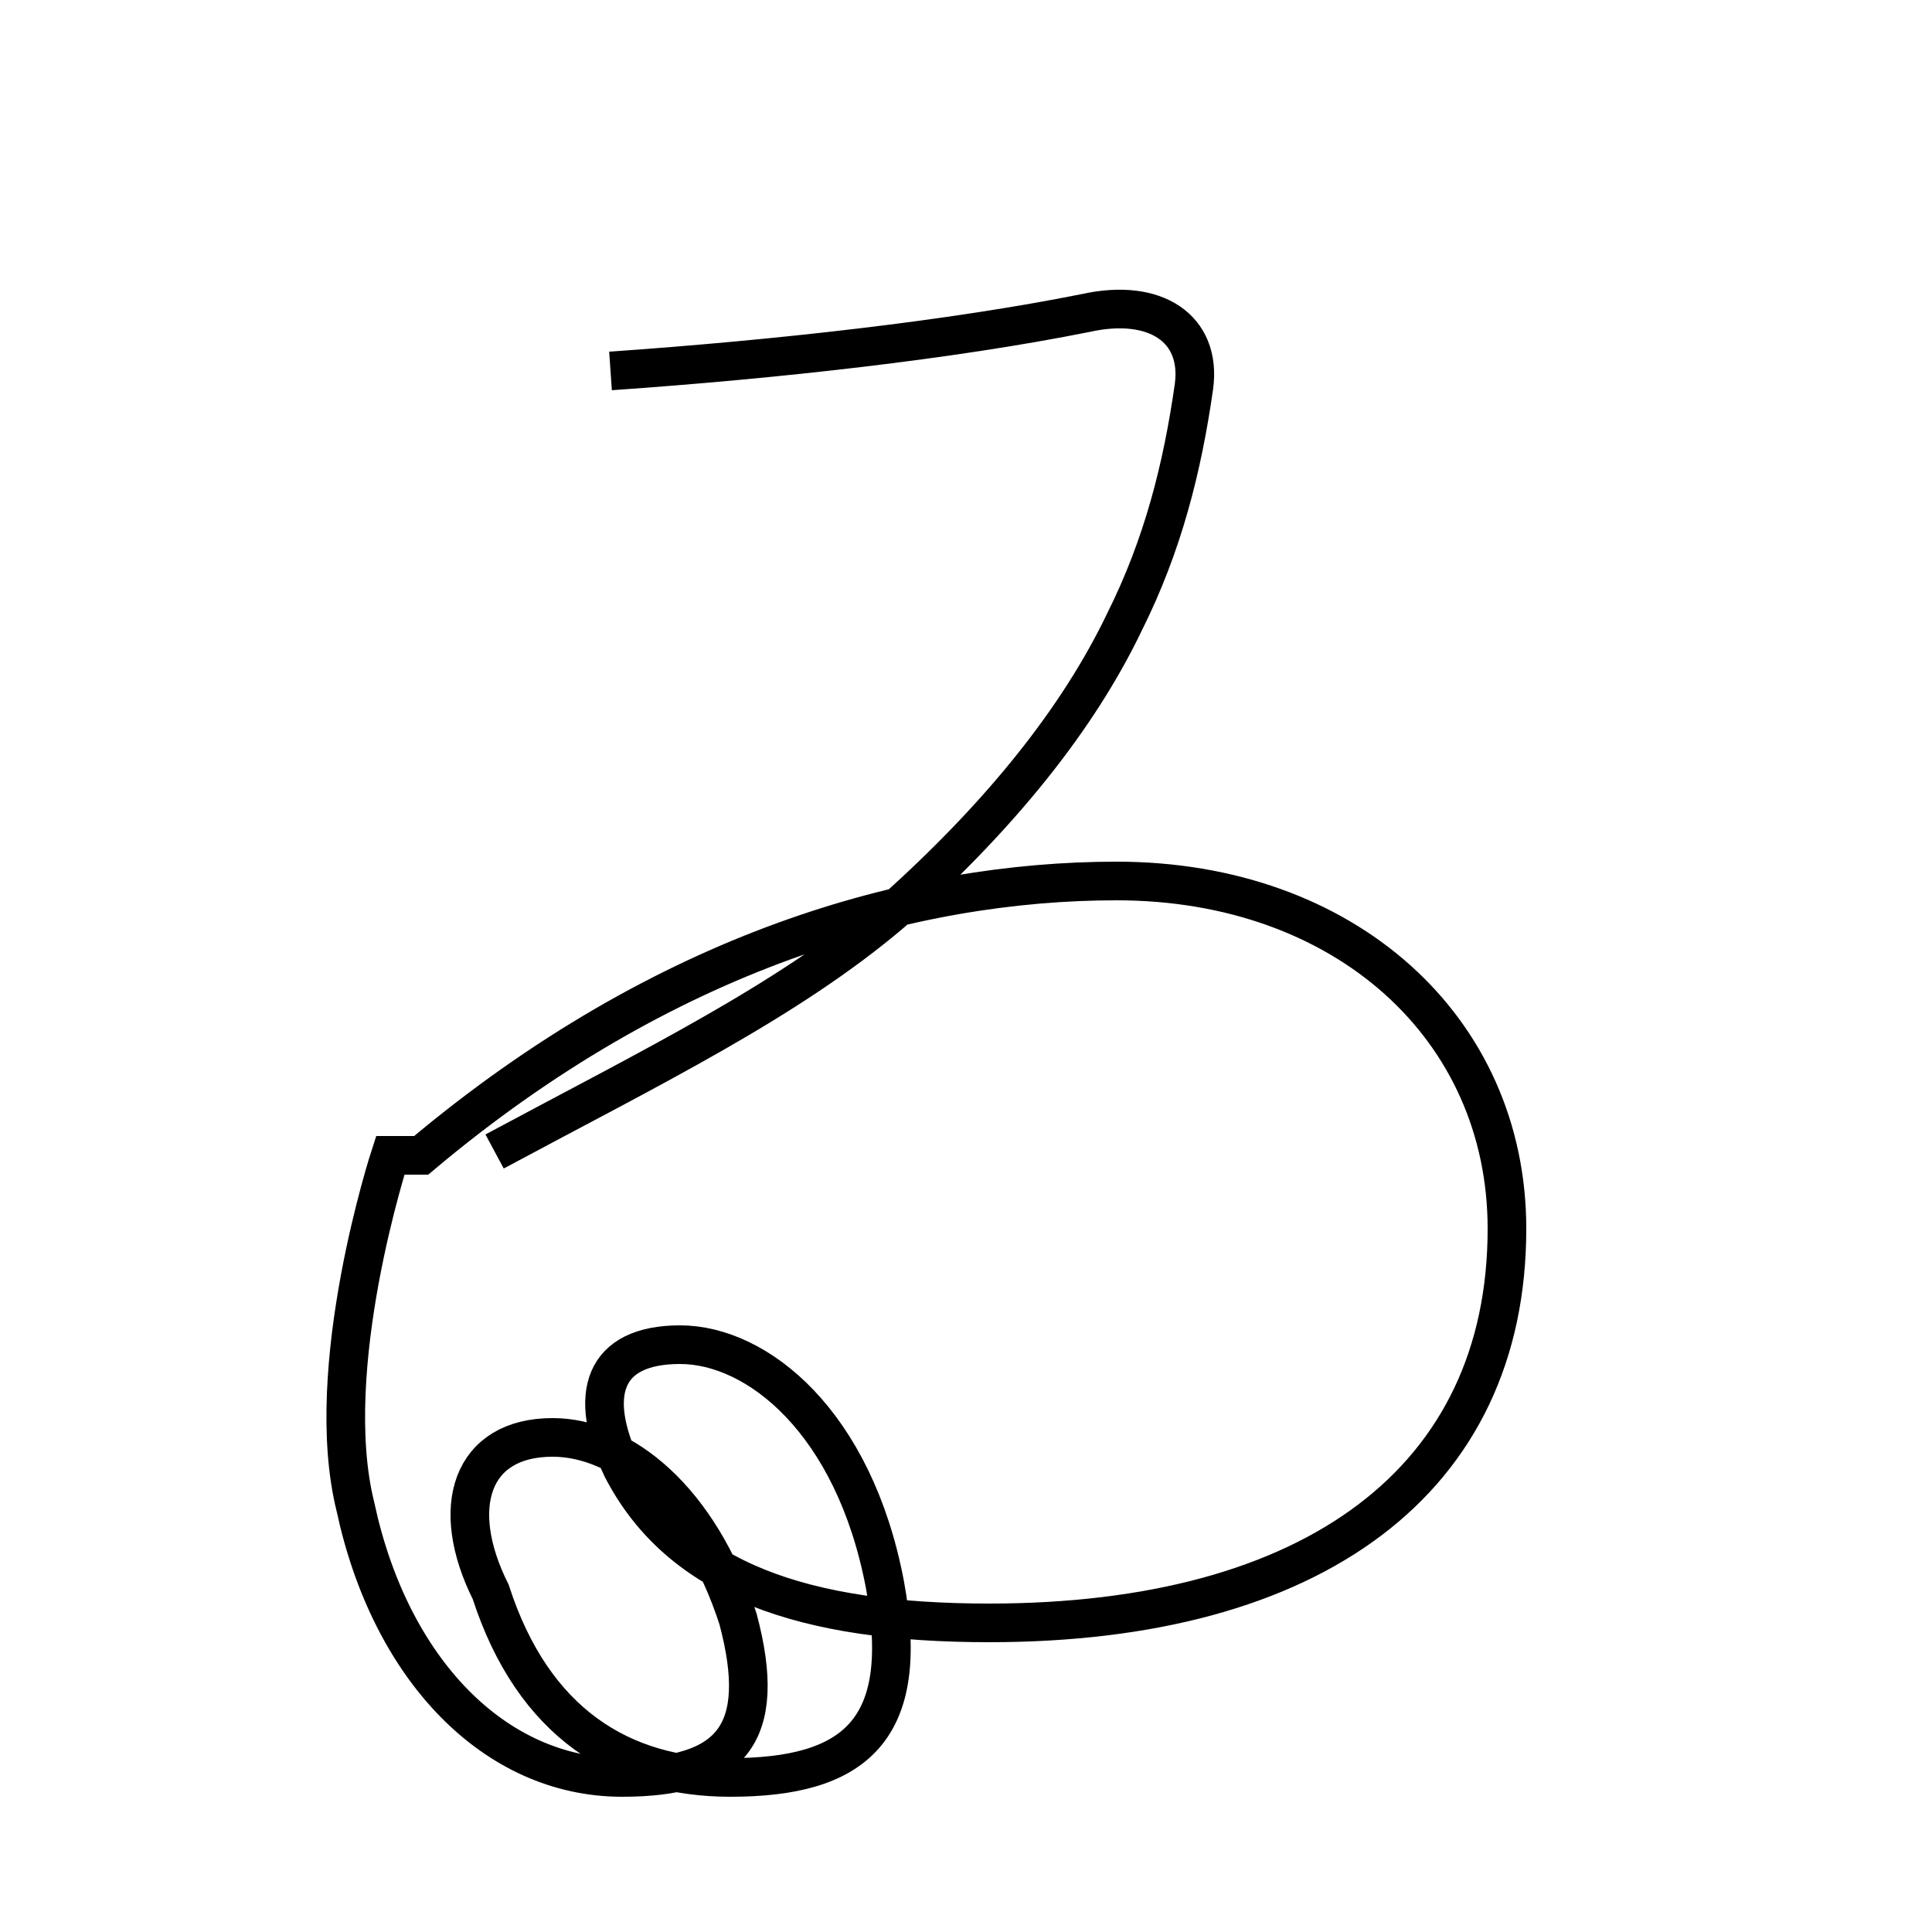 <?xml version='1.0' encoding='utf8'?>
<svg viewBox="0.0 -6.0 50.0 50.0" version="1.1" xmlns="http://www.w3.org/2000/svg">
<rect x="0.0" y="-6.0" width="50.0" height="50.0" fill="#808080" stroke="none"/>
<rect x="-1000" y="-1000" width="2000" height="2000" stroke="white" fill="white"/>
<g style="fill:white;stroke:#000000;  stroke-width:1">
<path d="M 10.9 -14.1 C 17.2 -19.4 23.6 -21.2 28.9 -21.2 C 34.8 -21.2 39.0 -17.4 39.0 -12.2 C 39.0 -5.7 34.0 -2.0 25.6 -2.0 C 20.8 -2.0 17.6 -3.1 16.1 -6.0 C 15.2 -7.9 15.6 -9.2 17.6 -9.2 C 19.6 -9.2 22.1 -7.2 22.9 -3.0 C 23.6 0.8 22.1 2.0 18.9 2.0 C 16.1 2.0 13.8 0.6 12.7 -2.8 C 11.6 -5.0 12.2 -6.8 14.3 -6.8 C 16.1 -6.8 18.1 -5.2 19.1 -2.1 C 19.9 0.9 18.9 2.0 16.1 2.0 C 12.8 2.0 10.1 -0.8 9.2 -5.0 C 8.3 -8.6 10.1 -14.1 10.1 -14.1 Z M 15.8 -34.4 C 20.1 -34.7 24.6 -35.2 28.1 -35.9 C 29.9 -36.3 31.1 -35.5 30.9 -34.0 C 30.6 -31.9 30.1 -29.9 29.1 -27.9 C 27.9 -25.4 25.9 -22.9 23.1 -20.4 C 20.4 -18.1 16.9 -16.4 12.8 -14.2" transform="translate(0.0, 38.0)" />
</g>
</svg>